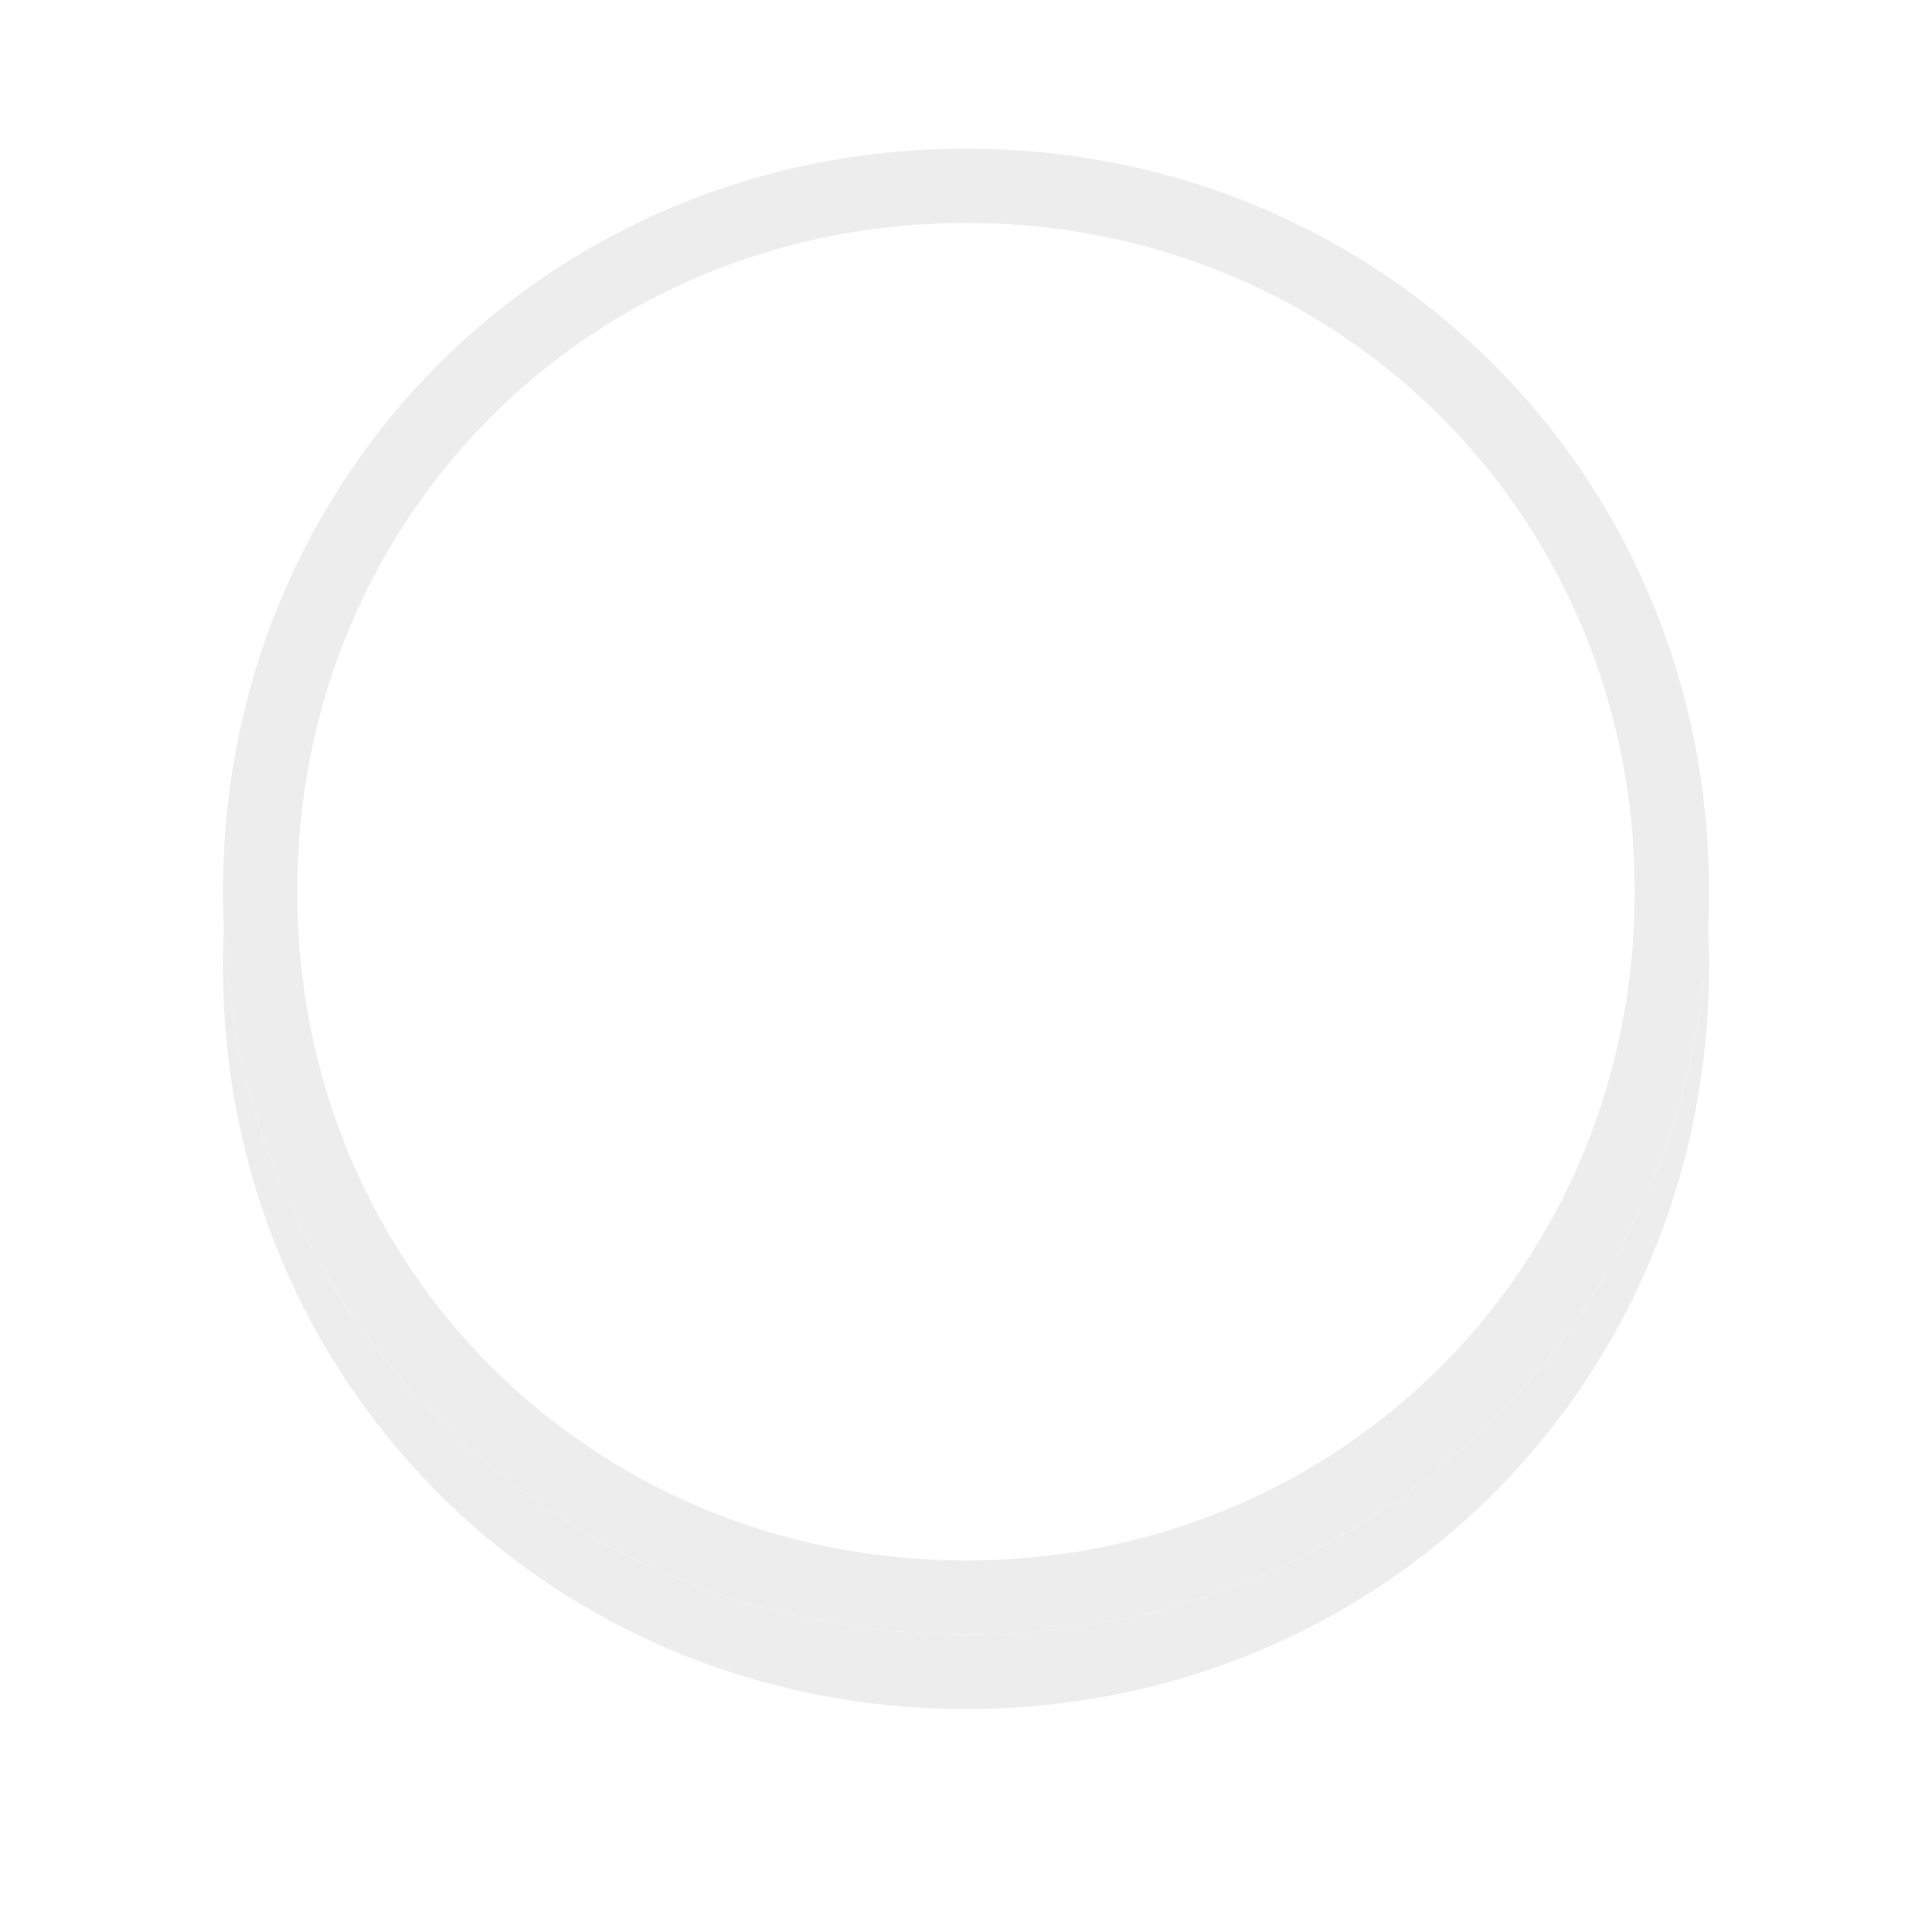 ﻿<?xml version="1.0" encoding="utf-8"?>
<svg version="1.1" xmlns:xlink="http://www.w3.org/1999/xlink" width="26px" height="26px" xmlns="http://www.w3.org/2000/svg">
  <defs>
    <filter x="-3px" y="-1px" width="26px" height="26px" filterUnits="userSpaceOnUse" id="filter256">
      <feOffset dx="0" dy="1" in="SourceAlpha" result="shadowOffsetInner" />
      <feGaussianBlur stdDeviation="1.5" in="shadowOffsetInner" result="shadowGaussian" />
      <feComposite in2="shadowGaussian" operator="atop" in="SourceAlpha" result="shadowComposite" />
      <feColorMatrix type="matrix" values="0 0 0 0 0  0 0 0 0 0  0 0 0 0 0  0 0 0 0.349 0  " in="shadowComposite" />
    </filter>
    <g id="widget257">
      <path d="M 10 1  C 15.6 1  20 5.4  20 11  C 20 16.6  15.6 21  10 21  C 4.4 21  0 16.6  0 11  C 0 5.4  4.4 1  10 1  Z " fill-rule="nonzero" fill="#ffffff" stroke="none" />
      <path d="M 10 1.5  C 15.32 1.5  19.5 5.68  19.5 11  C 19.5 16.32  15.32 20.5  10 20.5  C 4.68 20.5  0.5 16.32  0.5 11  C 0.5 5.68  4.68 1.5  10 1.5  Z " stroke-width="1" stroke="#ededed" fill="none" />
    </g>
  </defs>
  <g transform="matrix(1 0 0 1 3 1 )">
    <use xlink:href="#widget257" filter="url(#filter256)" />
    <use xlink:href="#widget257" />
  </g>
</svg>
